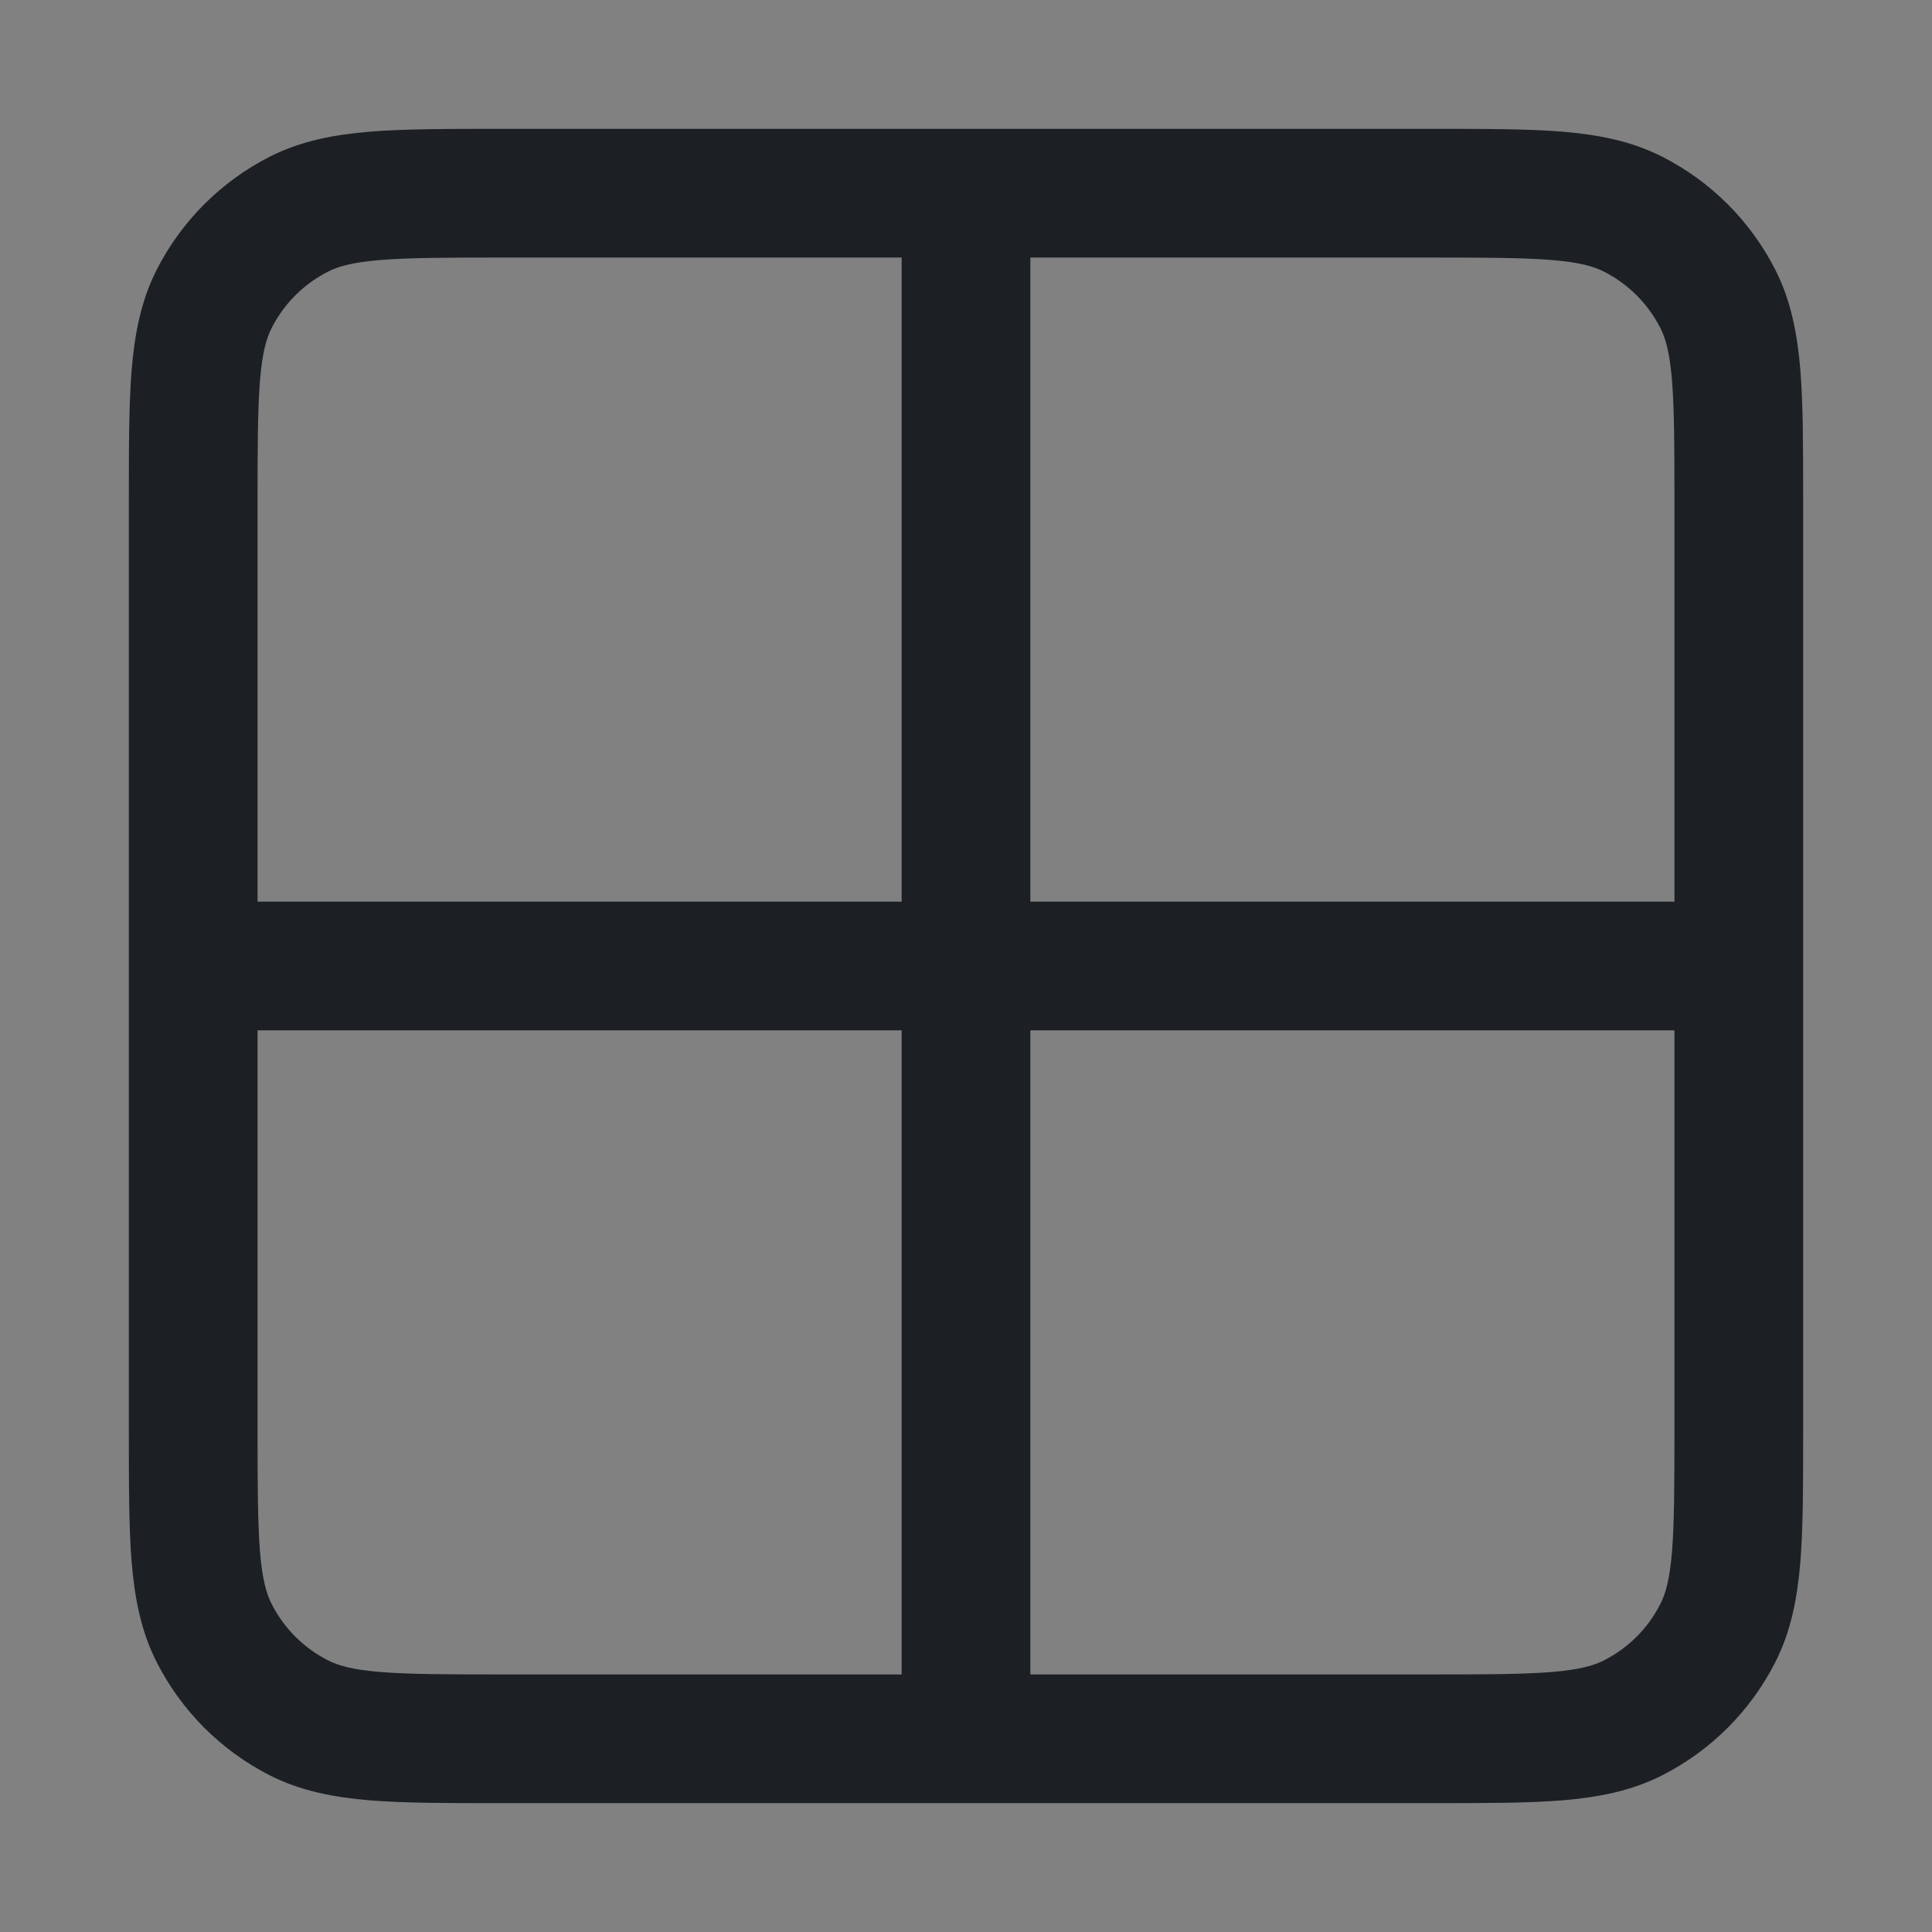 <svg width="16" height="16" viewBox="0 0 16 16" fill="none" xmlns="http://www.w3.org/2000/svg">
<rect x="0" y="0" width="16" height="16" fill="#808080" stroke="none"/>
<rect width="16" height="16" fill="white" fill-opacity="0.01"/>
<path fill-rule="evenodd" clip-rule="evenodd" d="M4.138 1.067H4.16H11.84H11.862C12.291 1.067 12.646 1.067 12.934 1.09C13.234 1.115 13.51 1.167 13.768 1.299C14.17 1.504 14.496 1.83 14.701 2.231C14.833 2.49 14.885 2.766 14.91 3.066C14.933 3.354 14.933 3.709 14.933 4.138V4.16V11.84V11.862C14.933 12.291 14.933 12.646 14.91 12.934C14.885 13.234 14.833 13.51 14.701 13.768C14.496 14.17 14.17 14.496 13.768 14.701C13.51 14.833 13.234 14.885 12.934 14.91C12.646 14.933 12.291 14.933 11.862 14.933H11.84H4.16H4.138C3.709 14.933 3.354 14.933 3.066 14.91C2.766 14.885 2.49 14.833 2.231 14.701C1.83 14.496 1.504 14.17 1.299 13.768C1.167 13.51 1.115 13.234 1.09 12.934C1.067 12.646 1.067 12.291 1.067 11.862V11.84V4.16V4.138C1.067 3.709 1.067 3.354 1.09 3.066C1.115 2.766 1.167 2.49 1.299 2.231C1.504 1.83 1.83 1.504 2.231 1.299C2.49 1.167 2.766 1.115 3.066 1.09C3.354 1.067 3.709 1.067 4.138 1.067ZM3.153 2.153C2.919 2.172 2.799 2.207 2.716 2.25C2.515 2.352 2.352 2.515 2.25 2.716C2.207 2.799 2.172 2.919 2.153 3.153C2.134 3.393 2.133 3.703 2.133 4.16V7.467H7.467V2.133H4.16C3.703 2.133 3.393 2.134 3.153 2.153ZM7.467 8.533H2.133V11.84C2.133 12.297 2.134 12.607 2.153 12.848C2.172 13.081 2.207 13.201 2.25 13.284C2.352 13.485 2.515 13.648 2.716 13.75C2.799 13.793 2.919 13.828 3.153 13.847C3.393 13.866 3.703 13.867 4.16 13.867H7.467V8.533ZM8.533 8.533H13.867V11.84C13.867 12.297 13.866 12.607 13.847 12.848C13.828 13.081 13.793 13.201 13.75 13.284C13.648 13.485 13.485 13.648 13.284 13.75C13.201 13.793 13.081 13.828 12.848 13.847C12.607 13.866 12.297 13.867 11.84 13.867H8.533V8.533ZM13.867 7.467H8.533V2.133H11.84C12.297 2.133 12.607 2.134 12.848 2.153C13.081 2.172 13.201 2.207 13.284 2.25C13.485 2.352 13.648 2.515 13.75 2.716C13.793 2.799 13.828 2.919 13.847 3.153C13.866 3.393 13.867 3.703 13.867 4.16V7.467Z" fill="#1C2024"/>
</svg>

